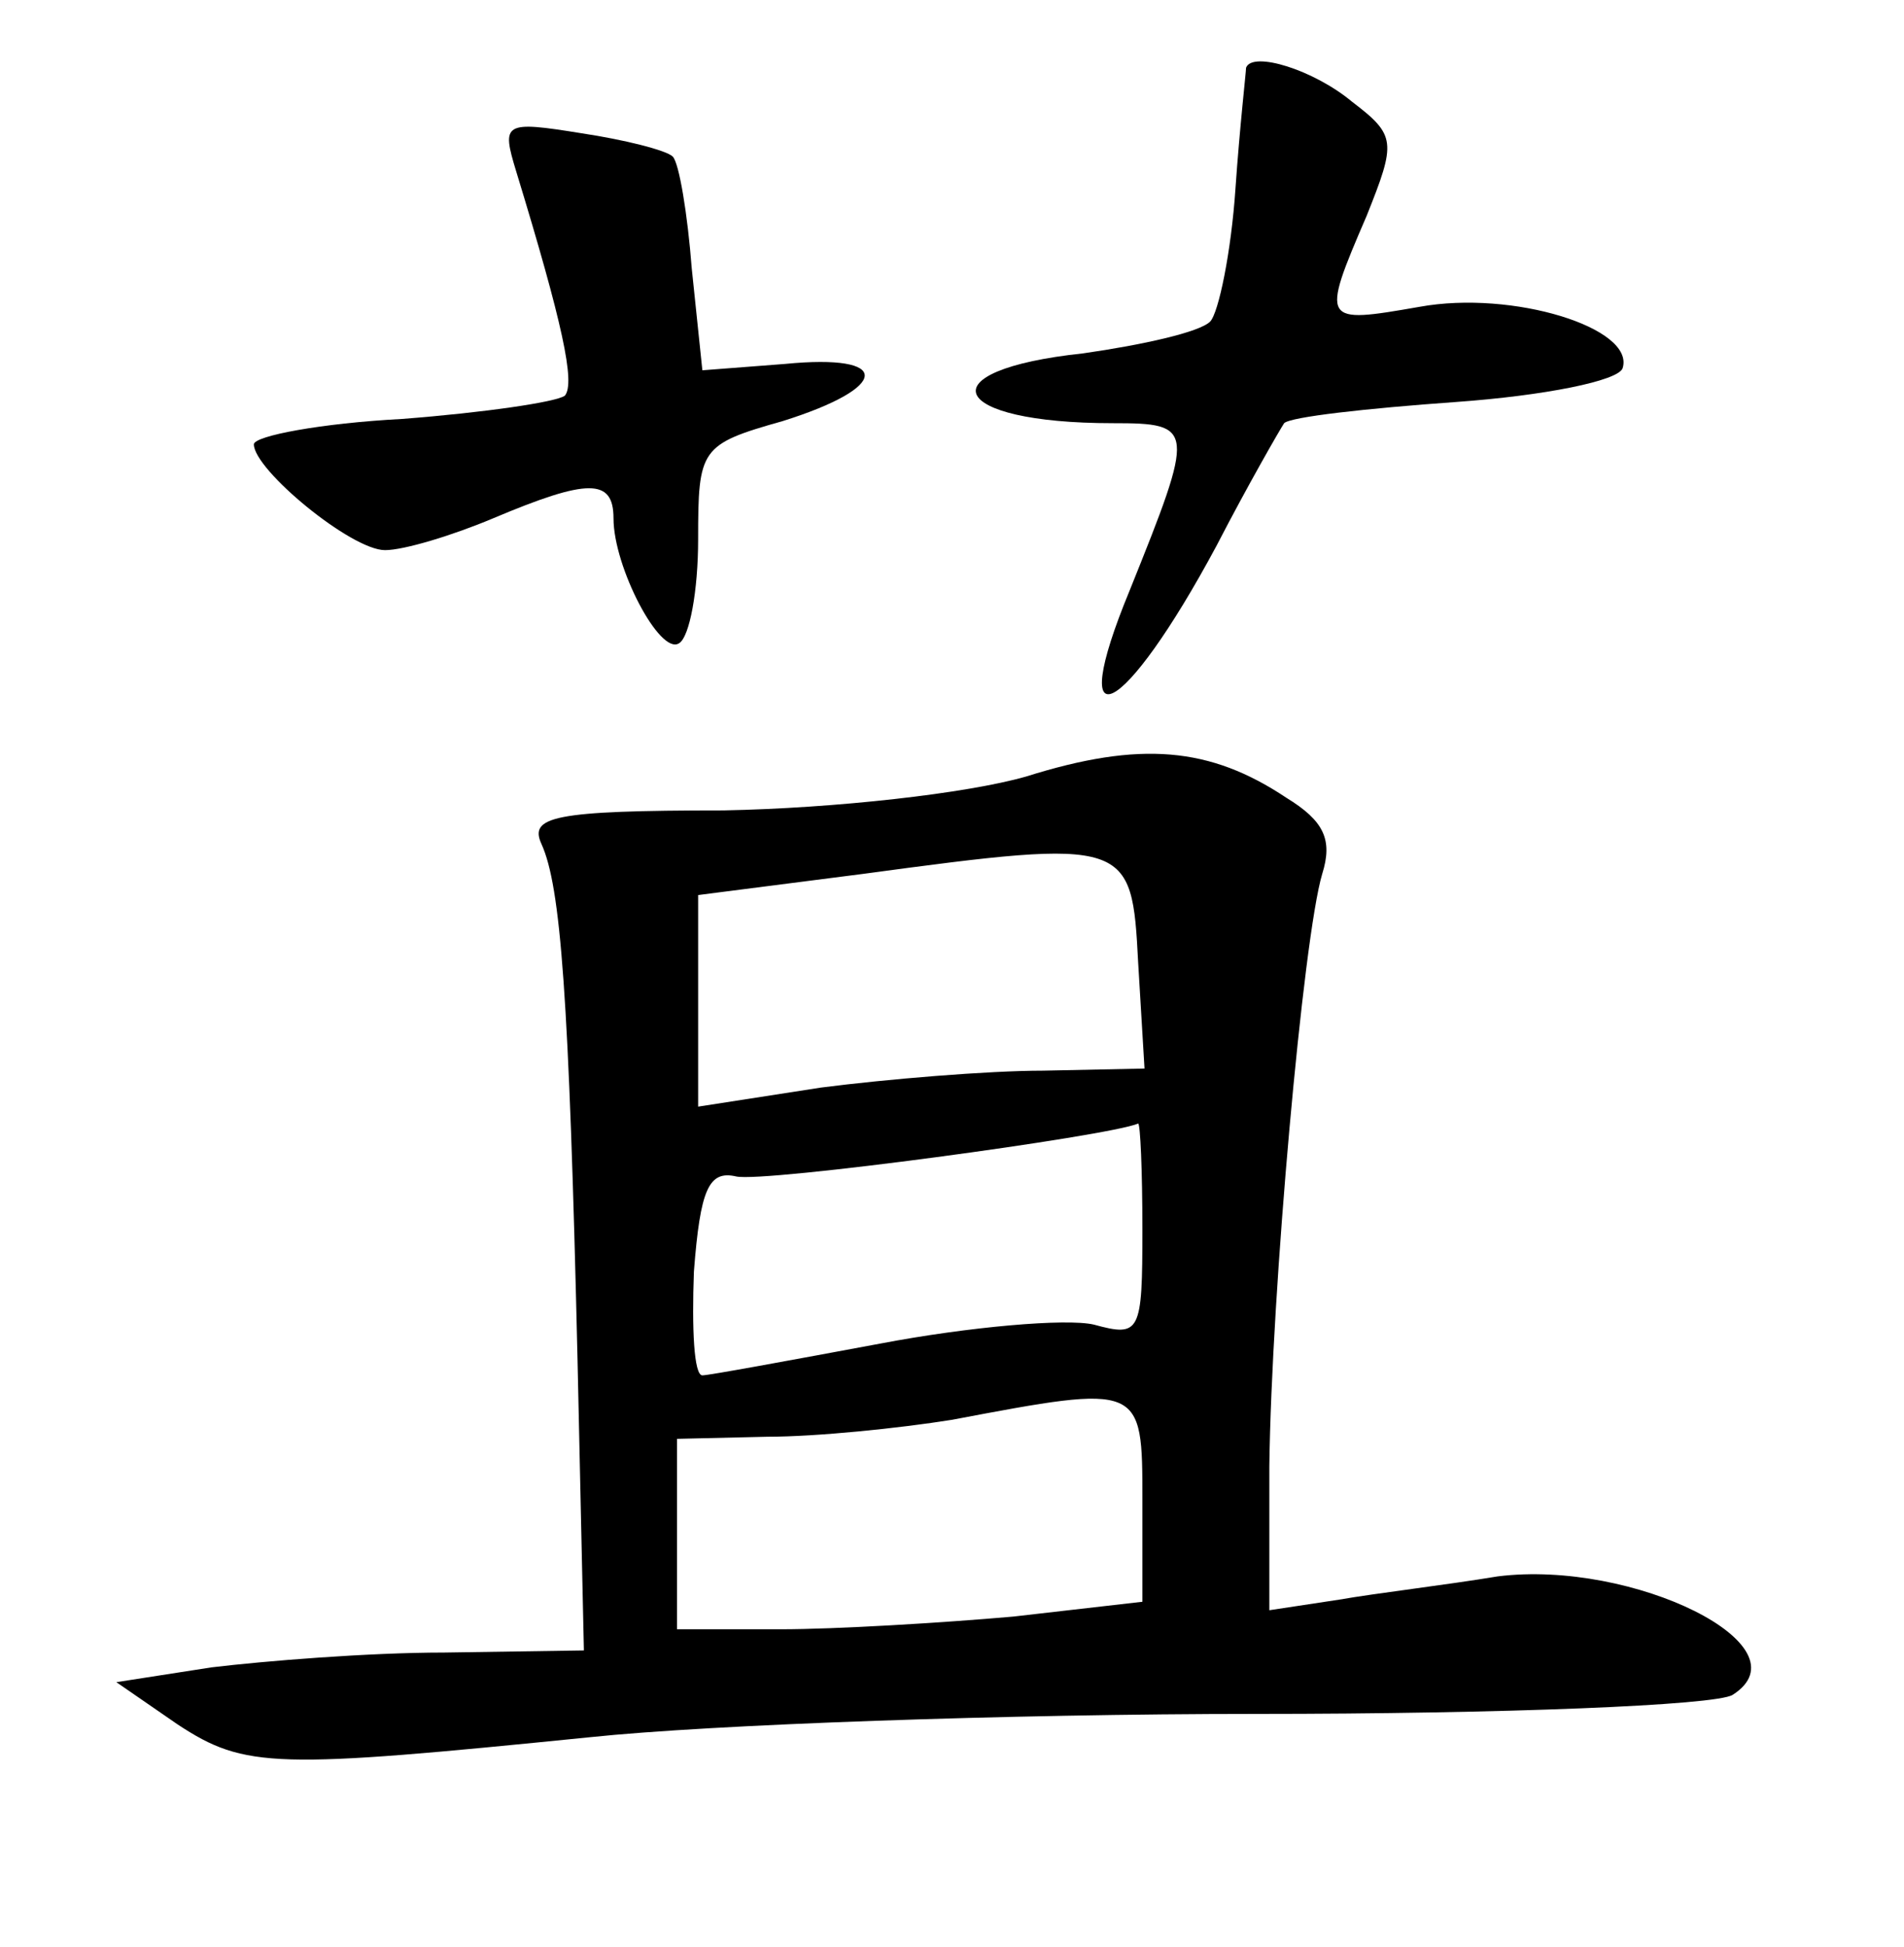 <?xml version="1.0" standalone="no"?>
<!DOCTYPE svg PUBLIC "-//W3C//DTD SVG 20010904//EN"
 "http://www.w3.org/TR/2001/REC-SVG-20010904/DTD/svg10.dtd">
<svg version="1.0" xmlns="http://www.w3.org/2000/svg"
 width="90pt" height="92pt" viewBox="0 0 90 92"
 preserveAspectRatio="xMidYMid meet">
<g transform="translate(0,92) scale(0.1,-0.1)"
fill="#000000" stroke="none">
<path d="M589 888 c0 -2 -3 -28 -5 -57 -2 -30 -8 -59 -12 -63 -5 -5 -32 -11
-60 -15 -75 -8 -64 -33 14 -33 39 0 39 -2 8 -79 -31 -75 -3 -61 41 21 15 29
30 55 32 58 3 3 39 7 81 10 42 3 77 10 79 16 6 19 -52 37 -96 29 -46 -8 -47
-8 -25 43 14 35 14 38 -7 54 -18 15 -47 24 -50 16z"/>
<path d="M244 839 c22 -72 28 -100 23 -106 -4 -3 -38 -8 -77 -11 -38 -2 -70
-8 -70 -12 0 -12 46 -50 62 -50 9 0 32 7 51 15 45 19 57 19 57 0 0 -23 22 -65
31 -59 5 3 9 25 9 49 0 43 1 45 40 56 51 16 52 32 1 27 l-39 -3 -5 48 c-2 26
-6 50 -9 53 -3 3 -23 8 -43 11 -37 6 -38 5 -31 -18z"/>
<path d="M485 553 c-28 -8 -90 -15 -143 -16 -81 0 -92 -3 -86 -16 9 -20 13
-71 17 -244 l3 -137 -66 -1 c-36 0 -85 -4 -110 -7 l-45 -7 29 -20 c32 -21 46
-21 195 -6 57 6 198 11 315 11 116 0 217 4 225 9 36 23 -47 64 -111 56 -24 -4
-58 -8 -75 -11 l-33 -5 0 68 c1 82 16 250 25 280 5 16 1 25 -17 36 -36 24 -69
27 -123 10z m53 -88 l3 -50 -48 -1 c-26 0 -74 -4 -105 -8 l-58 -9 0 50 0 50
78 10 c126 17 127 16 130 -42z m2 -126 c0 -49 -1 -51 -23 -45 -13 3 -59 -1
-101 -9 -43 -8 -81 -15 -84 -15 -4 0 -5 22 -4 49 3 39 7 48 20 45 13 -3 176
19 190 25 1 0 2 -22 2 -50z m0 -128 l0 -48 -61 -7 c-34 -3 -84 -6 -110 -6
l-49 0 0 45 0 45 43 1 c23 0 62 4 87 8 90 17 90 17 90 -38z"/>
</g>
</svg>
